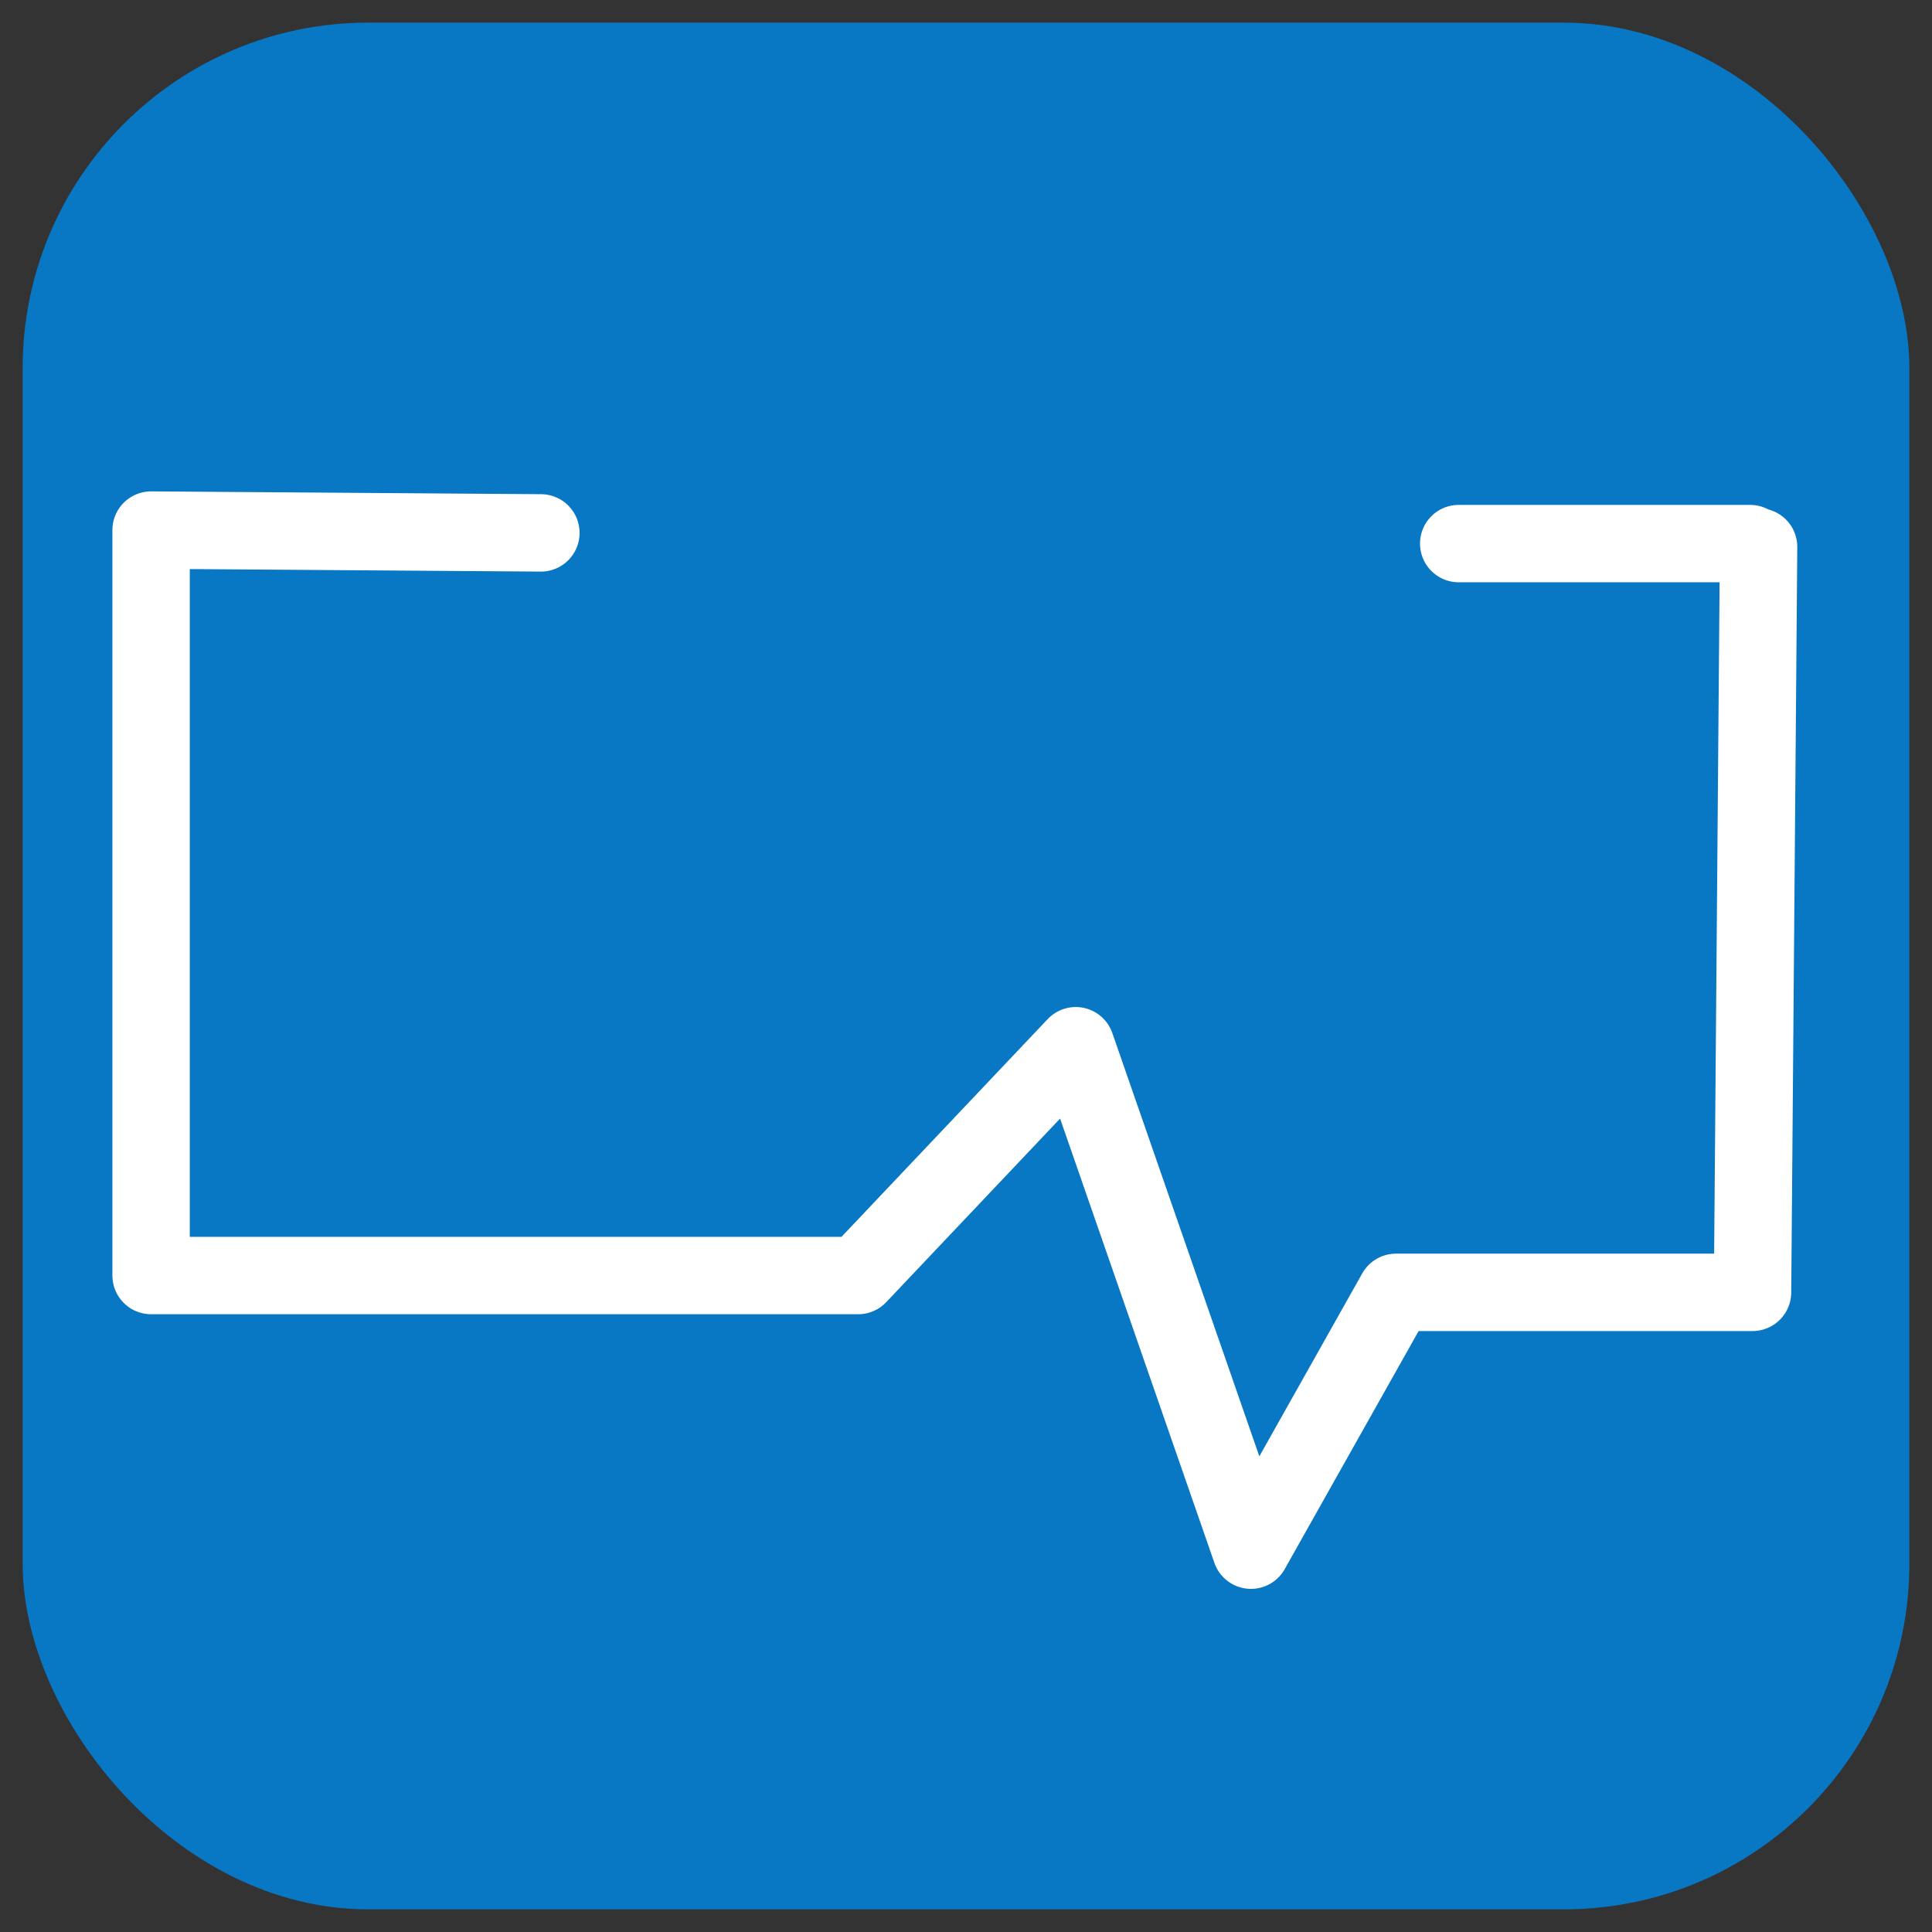<?xml version="1.0" encoding="UTF-8" standalone="no"?>
<!-- Created with Inkscape (http://www.inkscape.org/) -->

<svg
   xmlns:dc="http://purl.org/dc/elements/1.1/"
   xmlns:cc="http://creativecommons.org/ns#"
   xmlns:rdf="http://www.w3.org/1999/02/22-rdf-syntax-ns#"
   xmlns:svg="http://www.w3.org/2000/svg"
   xmlns="http://www.w3.org/2000/svg"
   xmlns:sodipodi="http://sodipodi.sourceforge.net/DTD/sodipodi-0.dtd"
   xmlns:inkscape="http://www.inkscape.org/namespaces/inkscape"
   width="512"
   height="512"
   viewBox="0 0 512 512"
   id="svg2"
   version="1.1"
   inkscape:version="0.91 r"
   sodipodi:docname="icon-badge-logo.svg"
   inkscape:export-filename="/home/mxp/Repos/gorica/static/icon-badge-logo.png"
   inkscape:export-xdpi="90"
   inkscape:export-ydpi="90">
  <rect x="0" y="0" width="512" height="512" fill="#333333" stroke="none"/>
  <defs
     id="defs4" />
  <sodipodi:namedview
     id="base"
     pagecolor="#ffffff"
     bordercolor="#666666"
     borderopacity="1.0"
     inkscape:pageopacity="0.0"
     inkscape:pageshadow="2"
     inkscape:zoom="0.98994949"
     inkscape:cx="151.07345"
     inkscape:cy="286.99629"
     inkscape:document-units="px"
     inkscape:current-layer="layer2"
     showgrid="false"
     units="px"
     inkscape:window-width="1600"
     inkscape:window-height="848"
     inkscape:window-x="0"
     inkscape:window-y="25"
     inkscape:window-maximized="1" />
  <g
     inkscape:label="Layer 1"
     inkscape:groupmode="layer"
     id="layer1"
     transform="translate(0,-540.362)"
     sodipodi:insensitive="true">
    <rect
       style="fill:#0877c4;fill-opacity:1;stroke:none;stroke-width:20;stroke-linecap:round;stroke-linejoin:round;stroke-miterlimit:4;stroke-dasharray:none;stroke-opacity:1"
       id="rect5247"
       width="500"
       height="500"
       x="6"
       y="546.362"
       ry="91.564" />
  </g>
  <g
     inkscape:groupmode="layer"
     id="layer2"
     inkscape:label="Layer 2">
    <path
       inkscape:connector-curvature="0"
       id="path4714"
       style="fill:none;fill-rule:evenodd;stroke:#ffffff;stroke-width:20.513;stroke-linecap:round;stroke-linejoin:round;stroke-miterlimit:4;stroke-dasharray:none;stroke-opacity:1"
       d="m 463.8,144.058 -77.226,0 m -243.235,-2.837 -103.296,-0.743 0,197.552 187.375,0 57.67,-60.899 46.427,133.682 38.436,-68.326 94.488,0 c 0.533,-65.85 1.068,-131.702 1.602,-197.552"
       inkscape:export-xdpi="90"
       inkscape:export-ydpi="90" />
  </g>
</svg>
